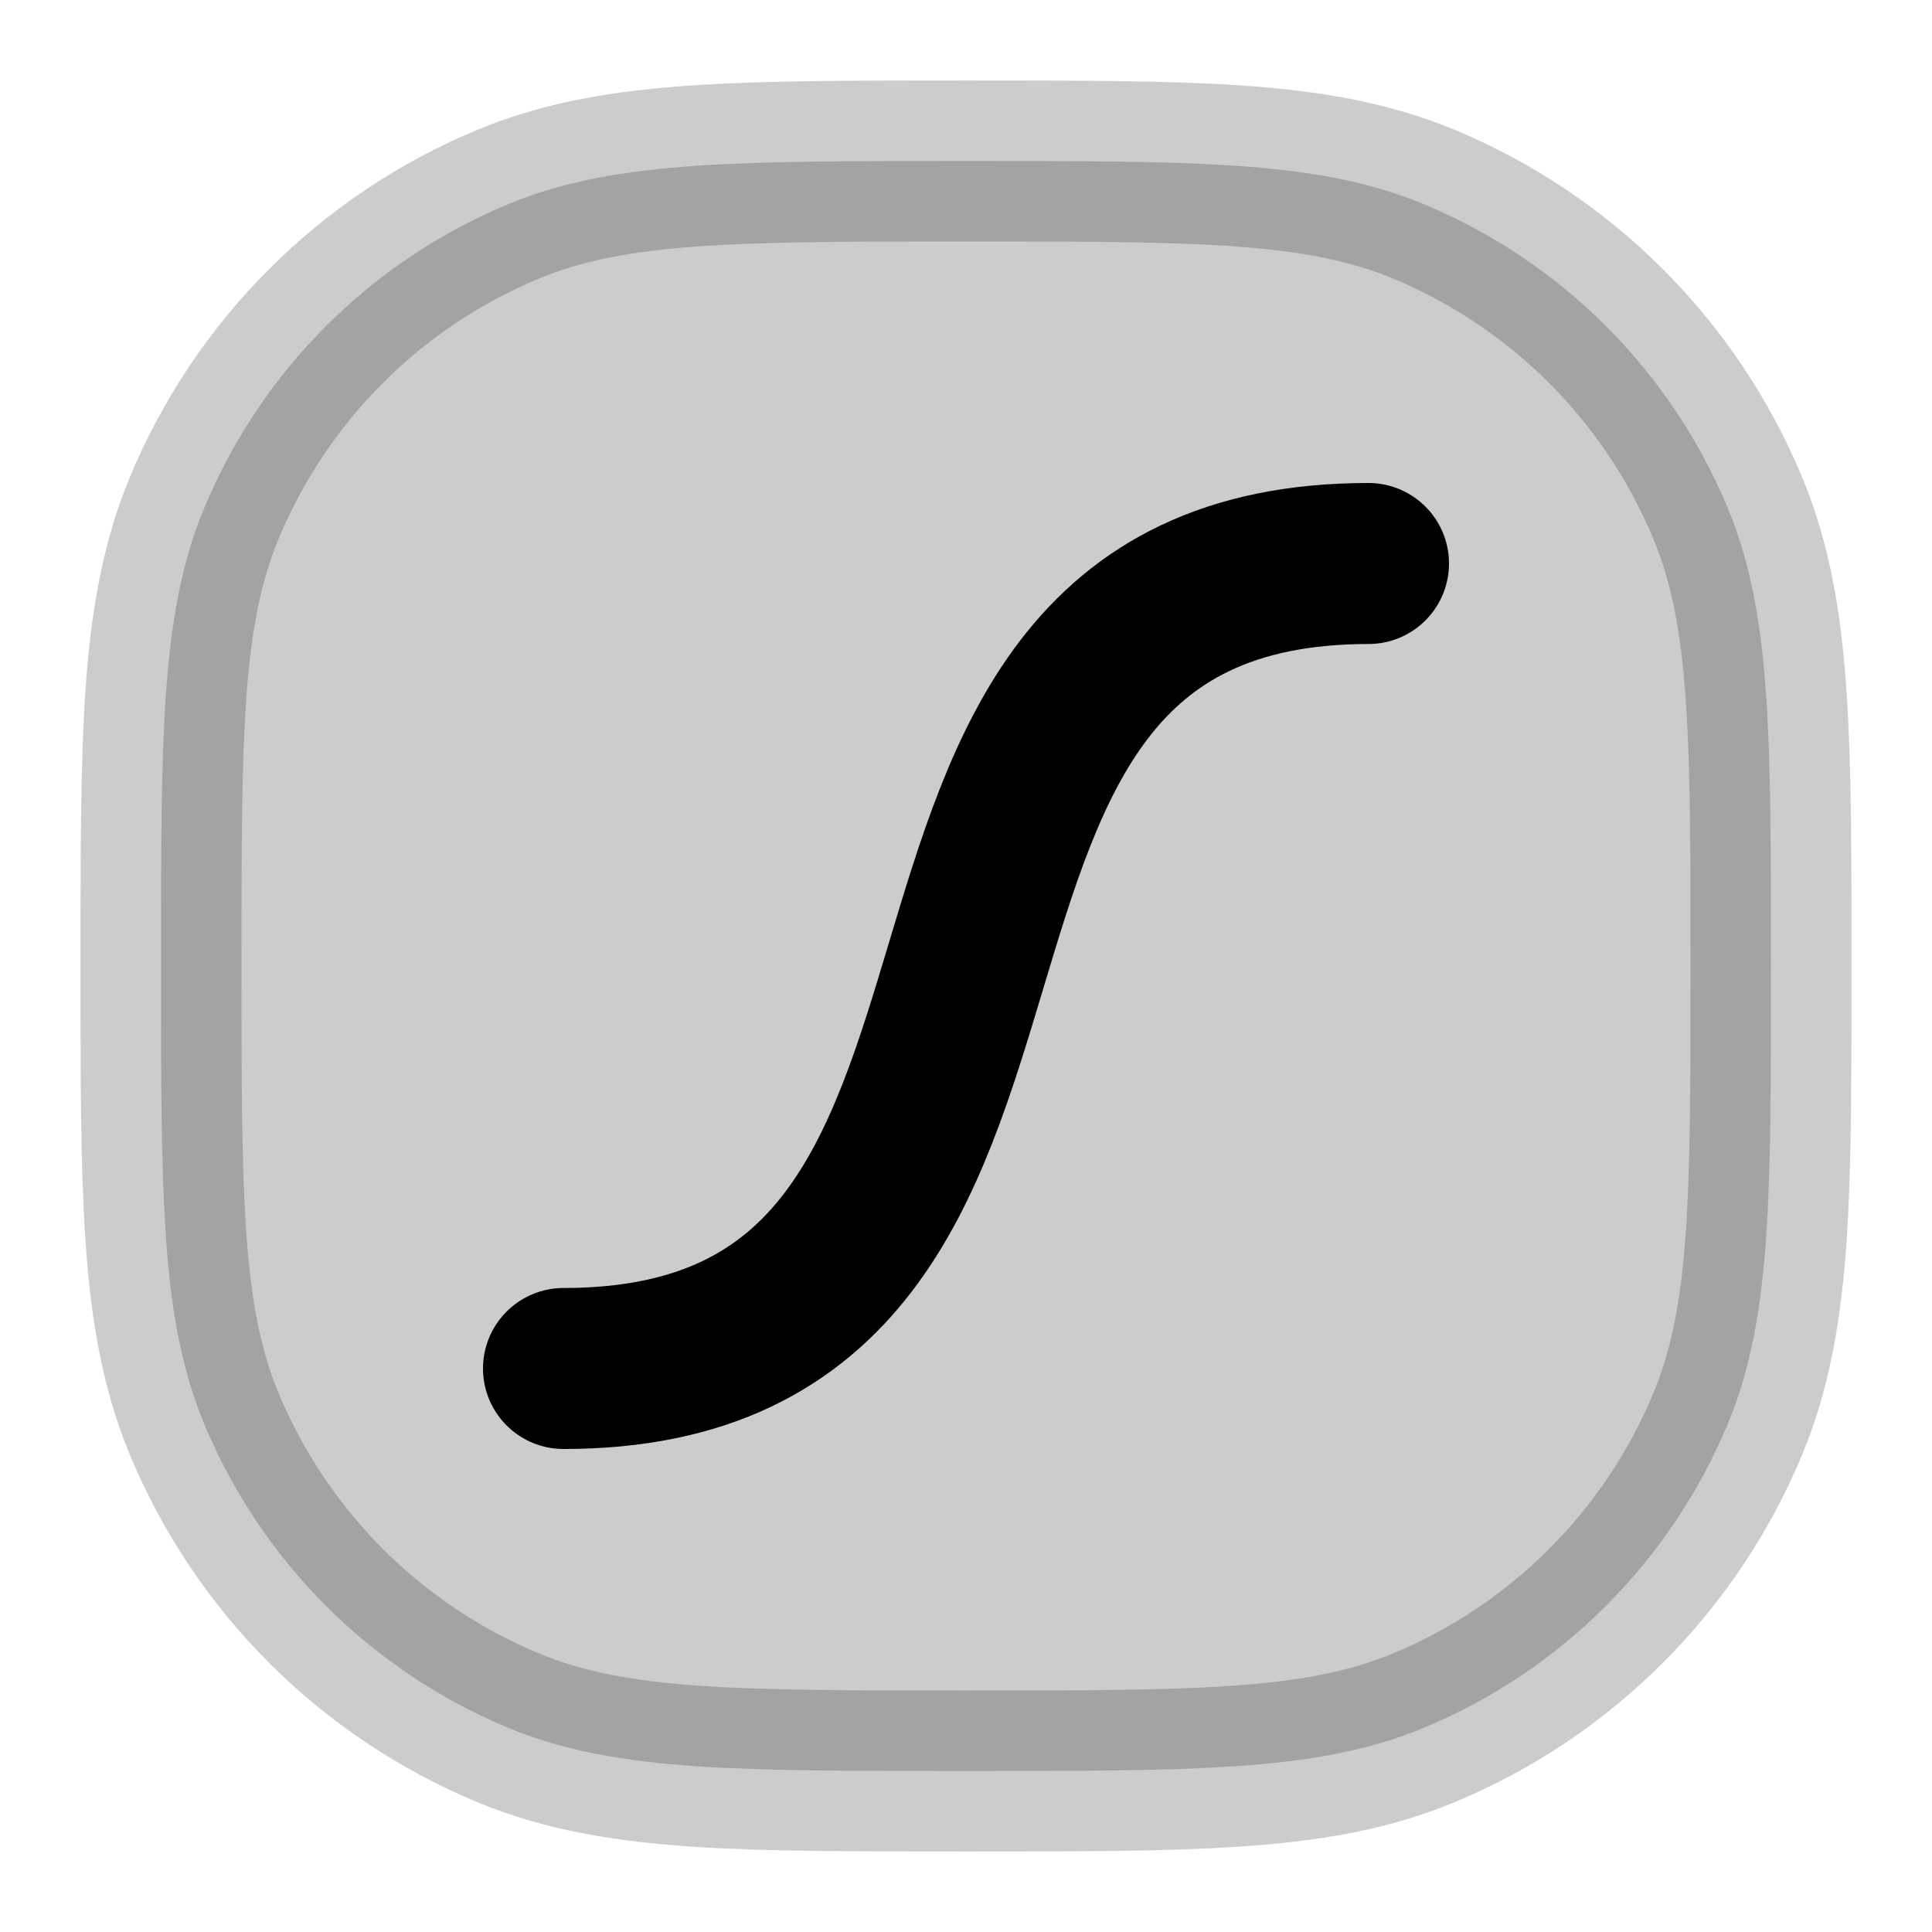 <svg
  xmlns="http://www.w3.org/2000/svg"
  width="24"
  height="24"
  viewBox="0 0 24 24"
  fill="none"
  stroke="currentColor"
  stroke-width="2"
  stroke-linecap="round"
  stroke-linejoin="round"
>
  <path d="M12 2H11.963C10.597 2 9.52 2 8.649 2.06C7.761 2.12 7.015 2.246 6.321 2.533C4.606 3.243 3.244 4.605 2.533 6.32C2.246 7.014 2.12 7.76 2.059 8.648C2 9.519 2 10.597 2 11.963V12.037C2 13.403 2 14.48 2.06 15.351C2.12 16.239 2.246 16.985 2.533 17.679C3.243 19.394 4.606 20.756 6.321 21.467C7.015 21.754 7.761 21.88 8.649 21.941C9.519 22 10.597 22 11.963 22H12.037C13.403 22 14.48 22 15.351 21.94C16.239 21.88 16.985 21.754 17.679 21.467C19.394 20.756 20.756 19.394 21.467 17.679C21.754 16.985 21.88 16.239 21.941 15.351C22 14.481 22 13.403 22 12.037V11.963C22 10.597 22 9.52 21.94 8.649C21.88 7.761 21.754 7.015 21.467 6.321C20.756 4.606 19.394 3.243 17.679 2.533C16.985 2.246 16.239 2.12 15.351 2.059C14.481 2 13.403 2 12.037 2H12Z" fill="currentColor" opacity="0.2" fill-rule="evenodd" clip-rule="evenodd"/>
  <path d="M17 7C10 7 14 17 7 17" stroke="currentColor" stroke-width="2"/>
</svg>